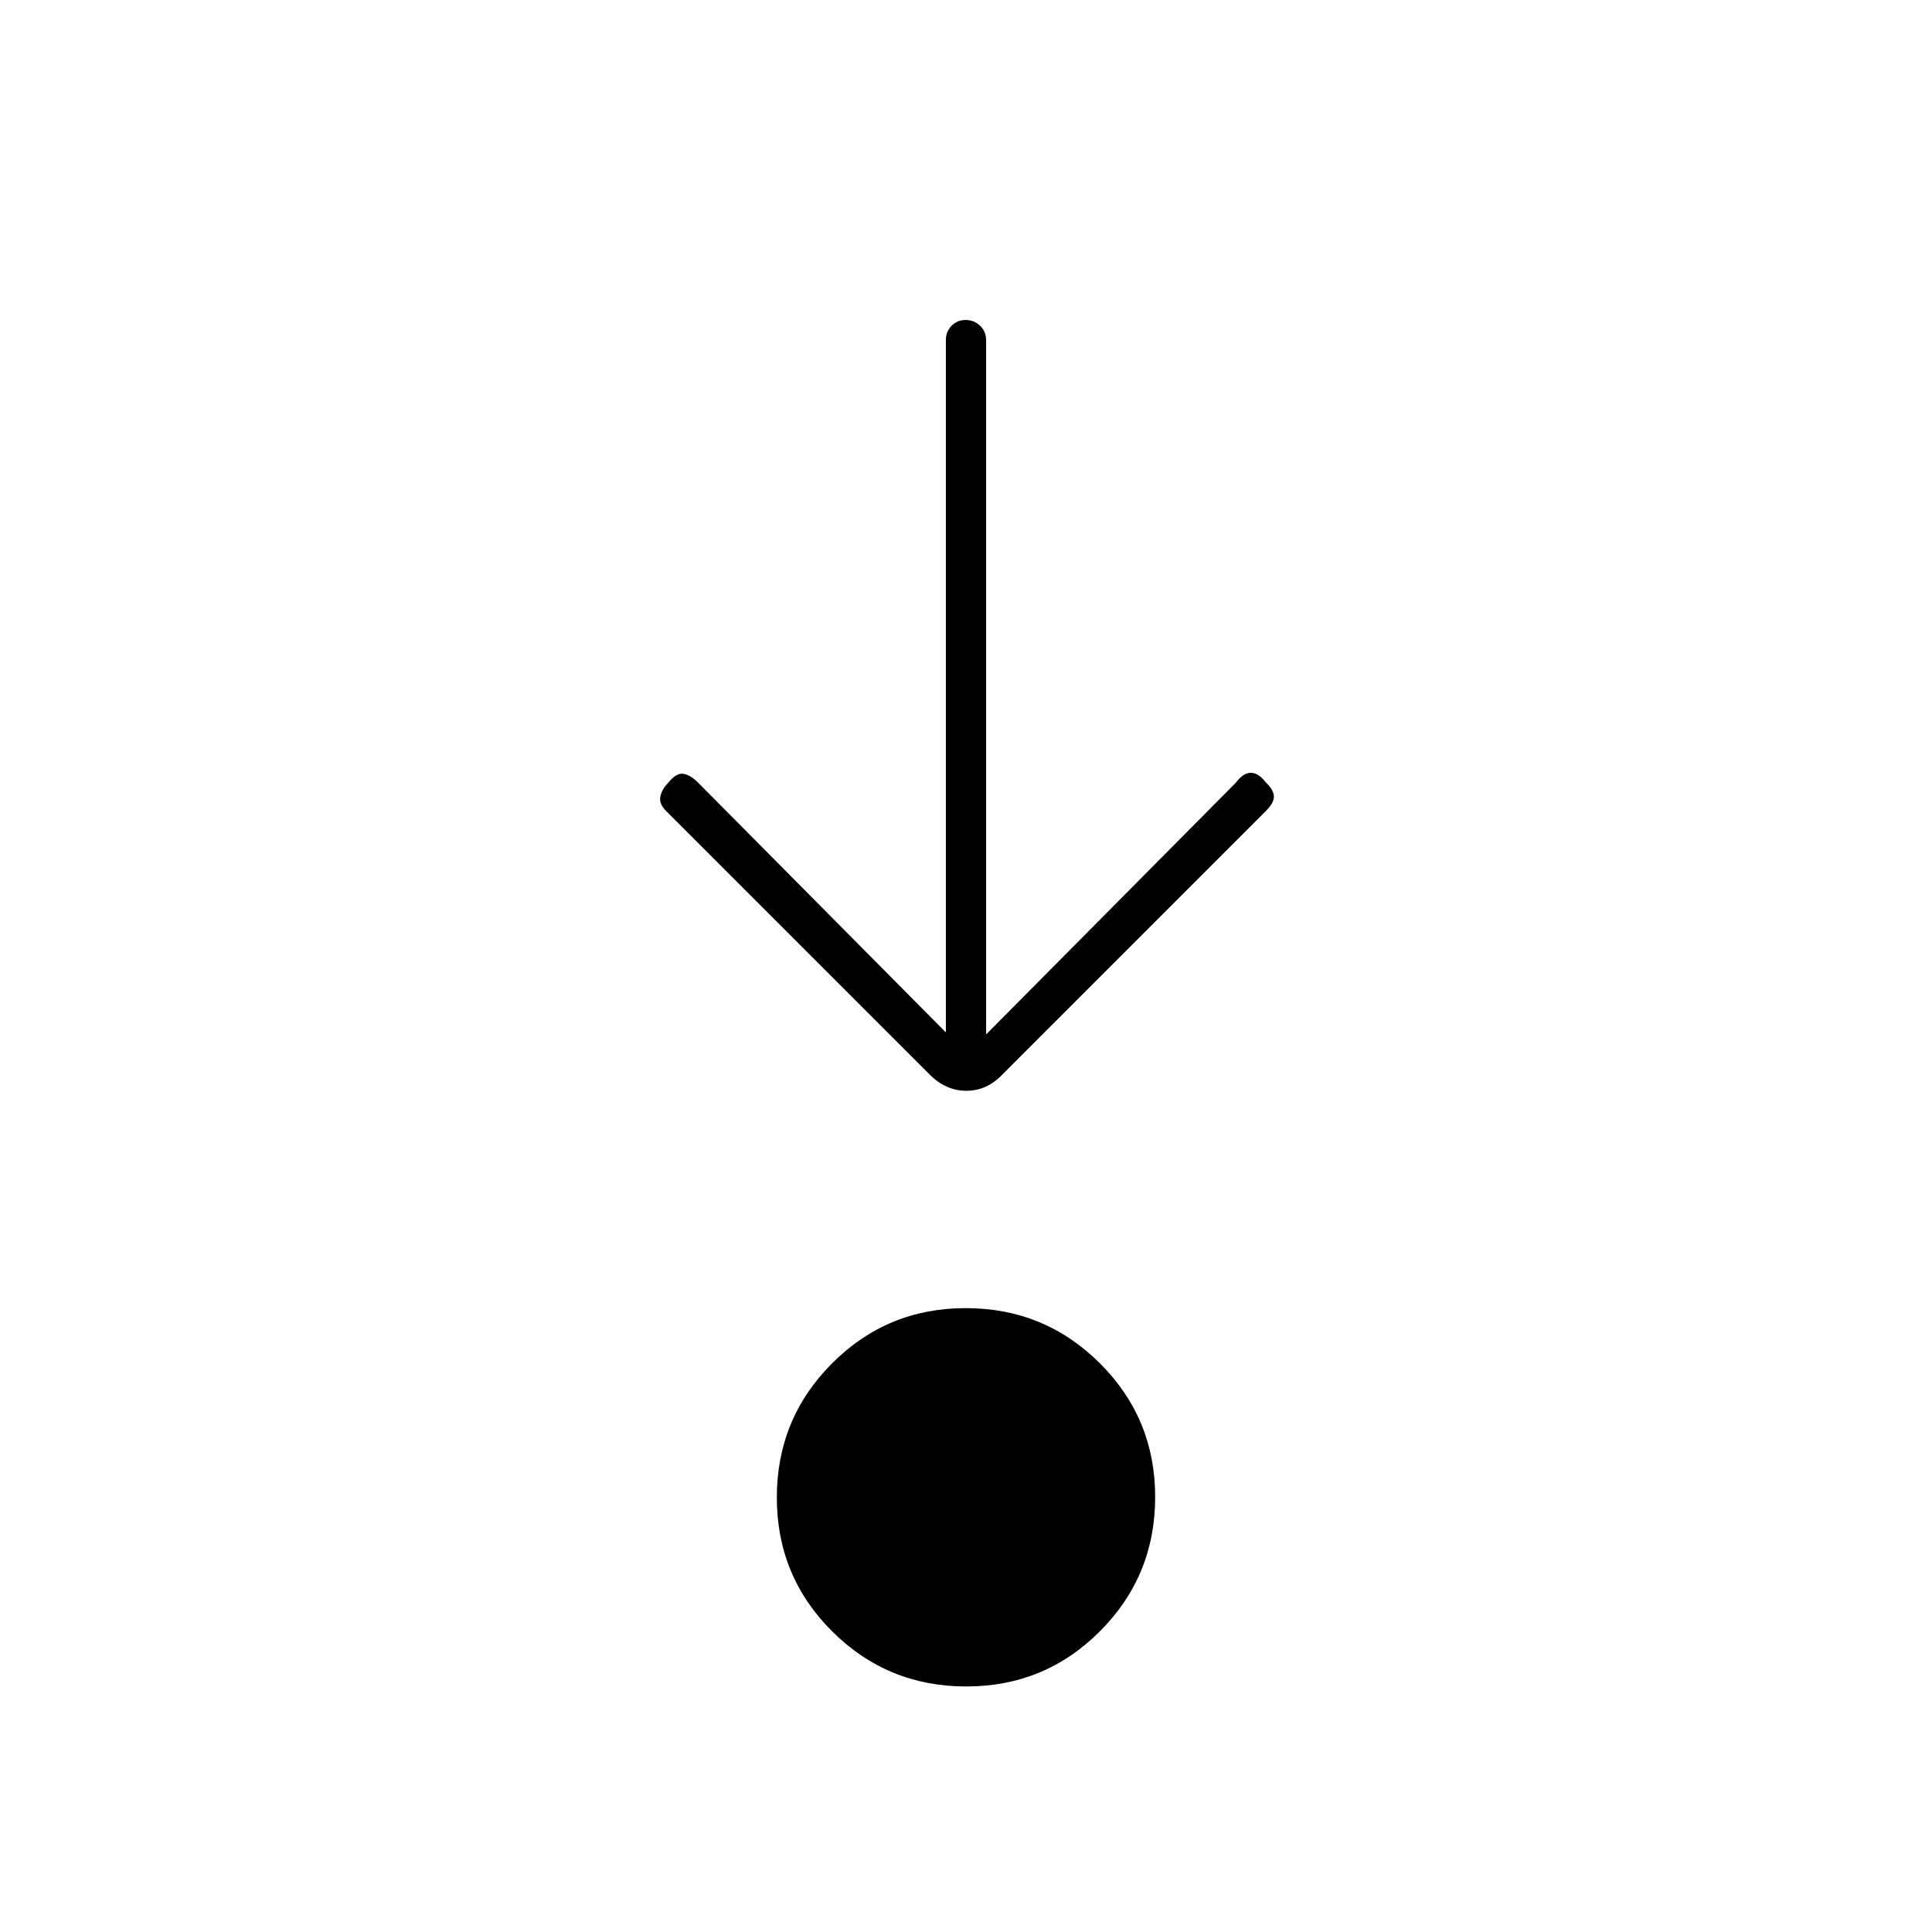 <svg xmlns="http://www.w3.org/2000/svg" height="20" viewBox="0 -960 960 960" width="20"><path d="M480.118-122Q441-122 413.5-149.382q-27.5-27.383-27.5-66.5Q386-255 413.382-282.5q27.383-27.5 66.5-27.5Q519-310 546.5-282.618q27.5 27.383 27.5 66.5Q574-177 546.618-149.5q-27.383 27.5-66.5 27.5ZM470-447v-344q0-4.25 2.825-7.125 2.824-2.875 7-2.875 4.175 0 7.175 2.875t3 7.125v345l124-125q3.75-5 7.542-5 3.791 0 7.458 4.783 4 3.884 4 7.05 0 3.167-4 7.167L498-426q-7.636 8-17.818 8Q470-418 462-426L330.858-557.142q-3.525-3.608-2.691-7.233Q329-568 332-571q4-5 7.5-4.5t7.5 4.5l123 124Z"/></svg>